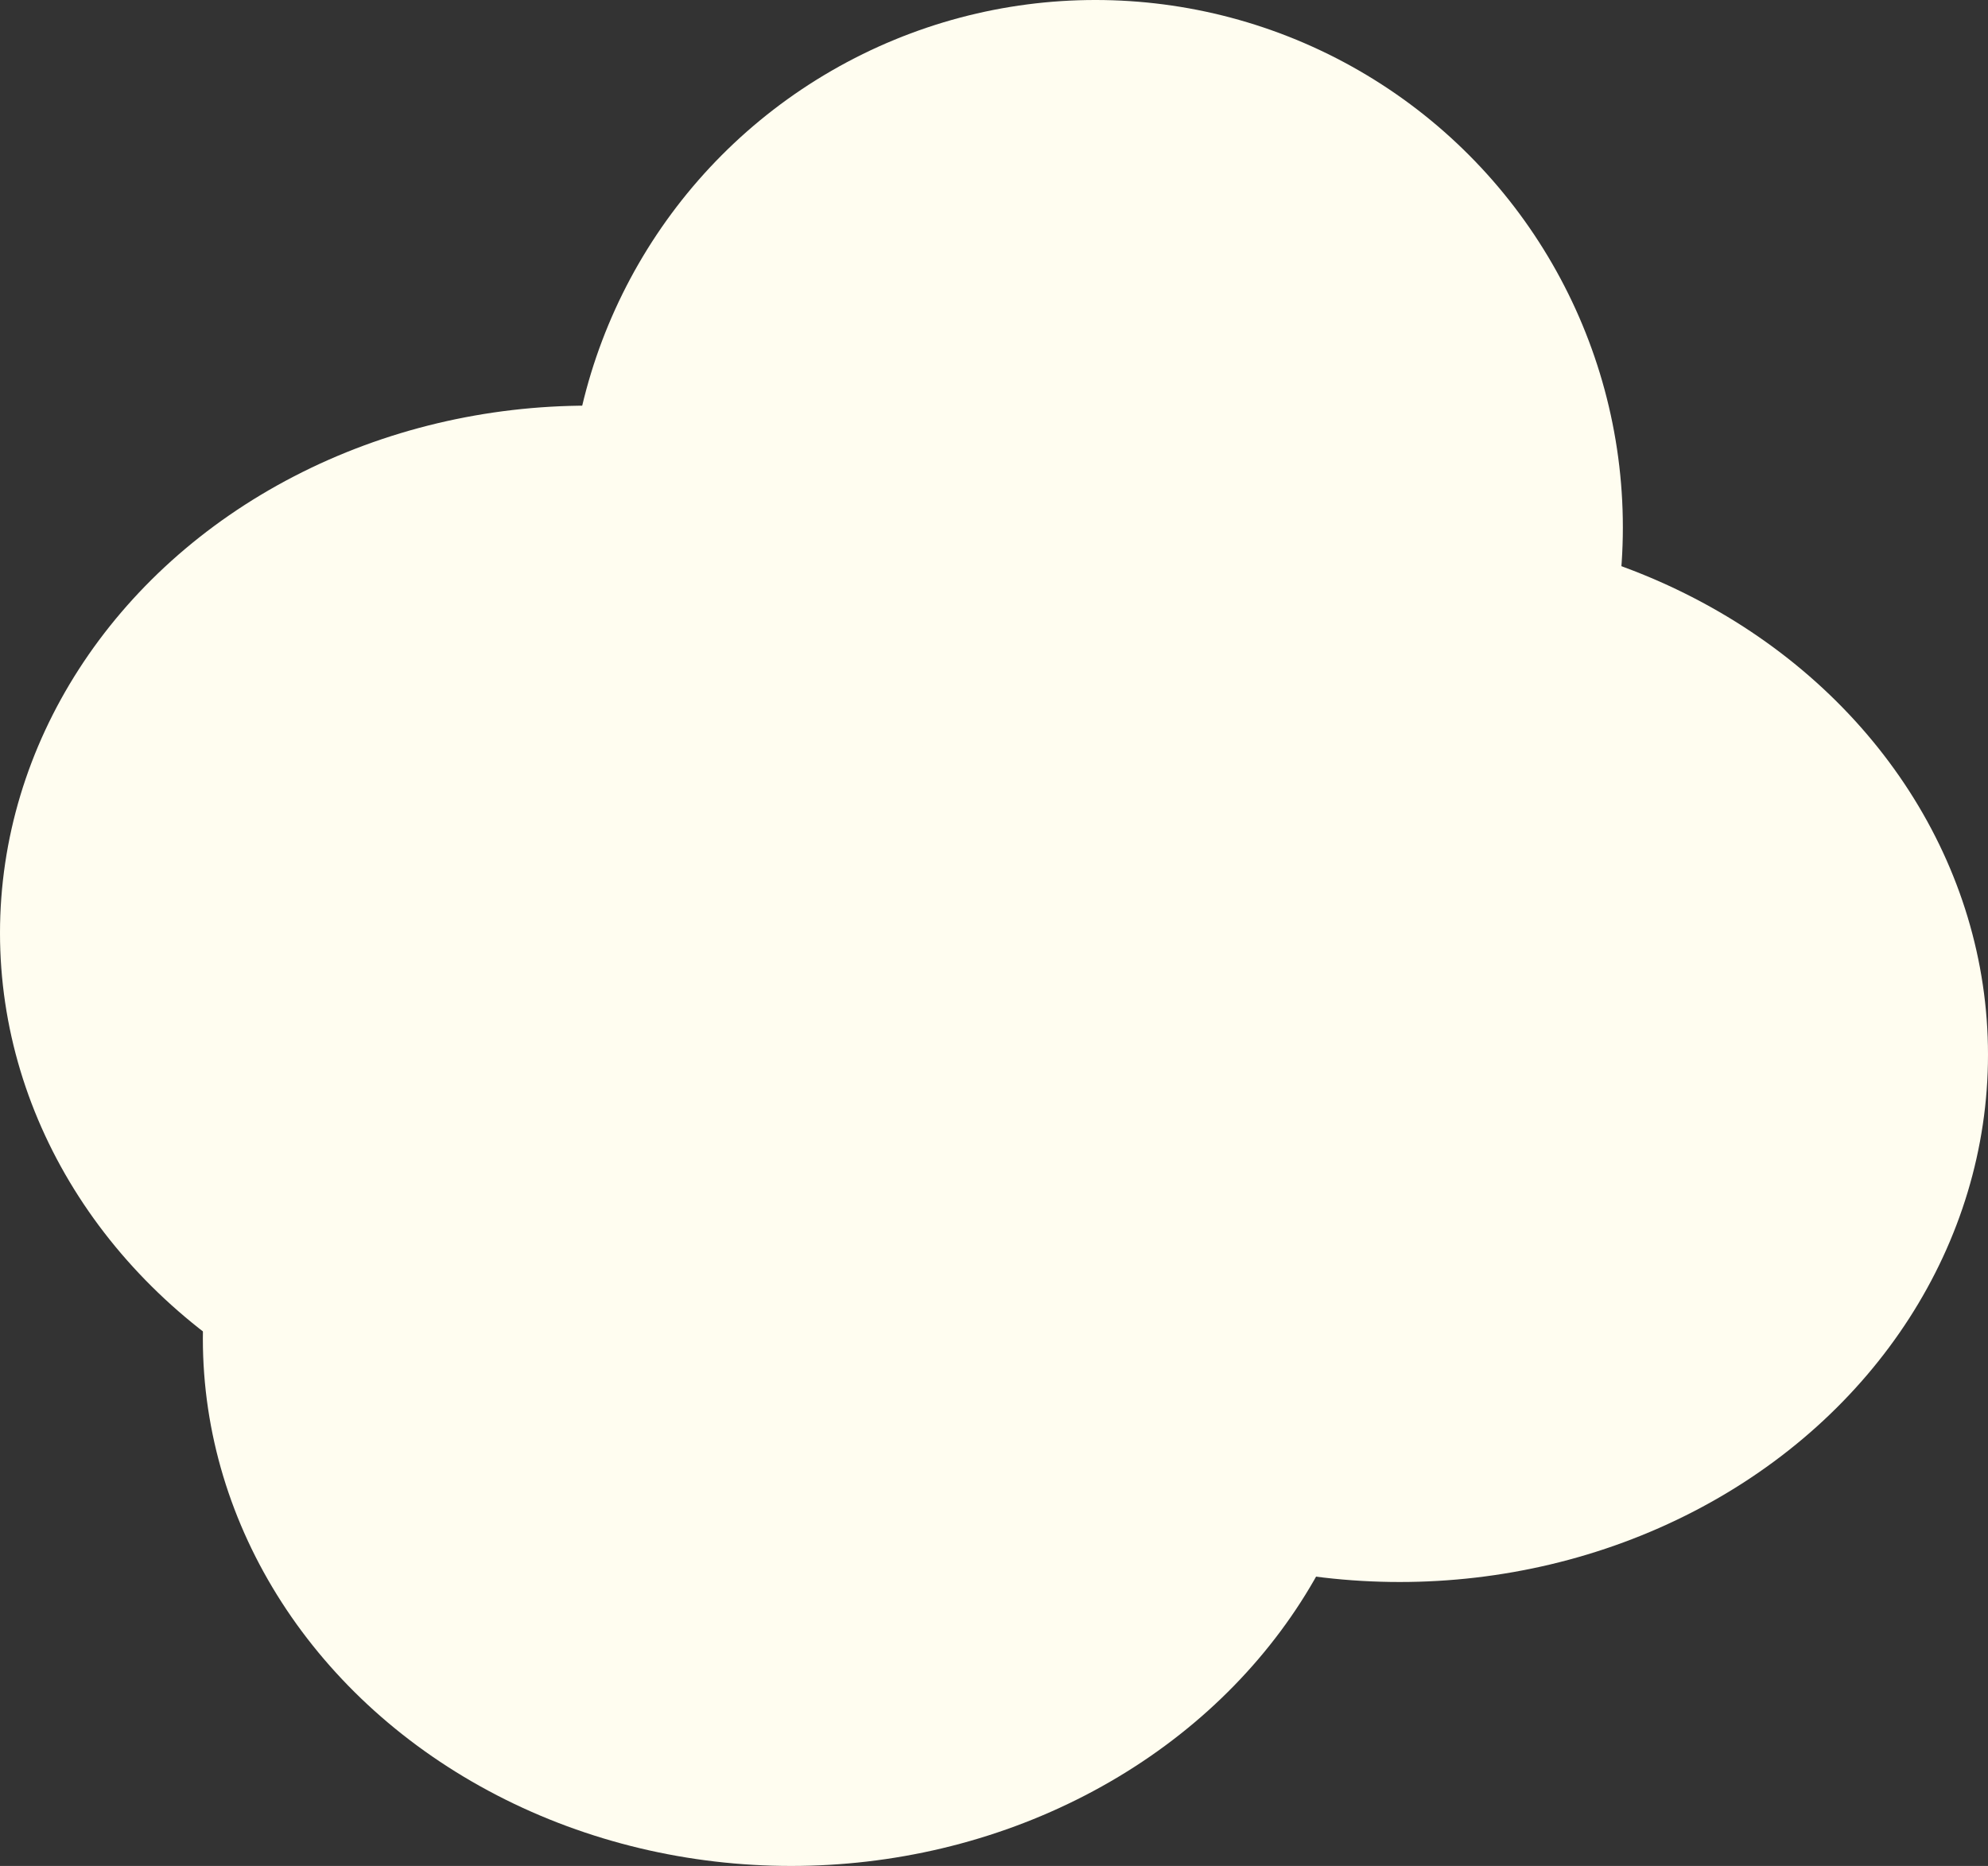 <svg xmlns="http://www.w3.org/2000/svg" width="49" height="46" viewBox="0 0 49 46"><rect x="0" y="0" width="49" height="46" fill="#333333" stroke="none"/><g transform="translate(-248 -715)"><ellipse cx="14.5" cy="13" rx="14.5" ry="13" transform="translate(248 725)" fill="#fffdf0"/><circle cx="13" cy="13" r="13" transform="translate(262 715)" fill="#fffdf0"/><ellipse cx="14.5" cy="13" rx="14.5" ry="13" transform="translate(253 735)" fill="#fffdf0"/><ellipse cx="14.5" cy="13" rx="14.5" ry="13" transform="translate(268 728)" fill="#fffdf0"/></g></svg>